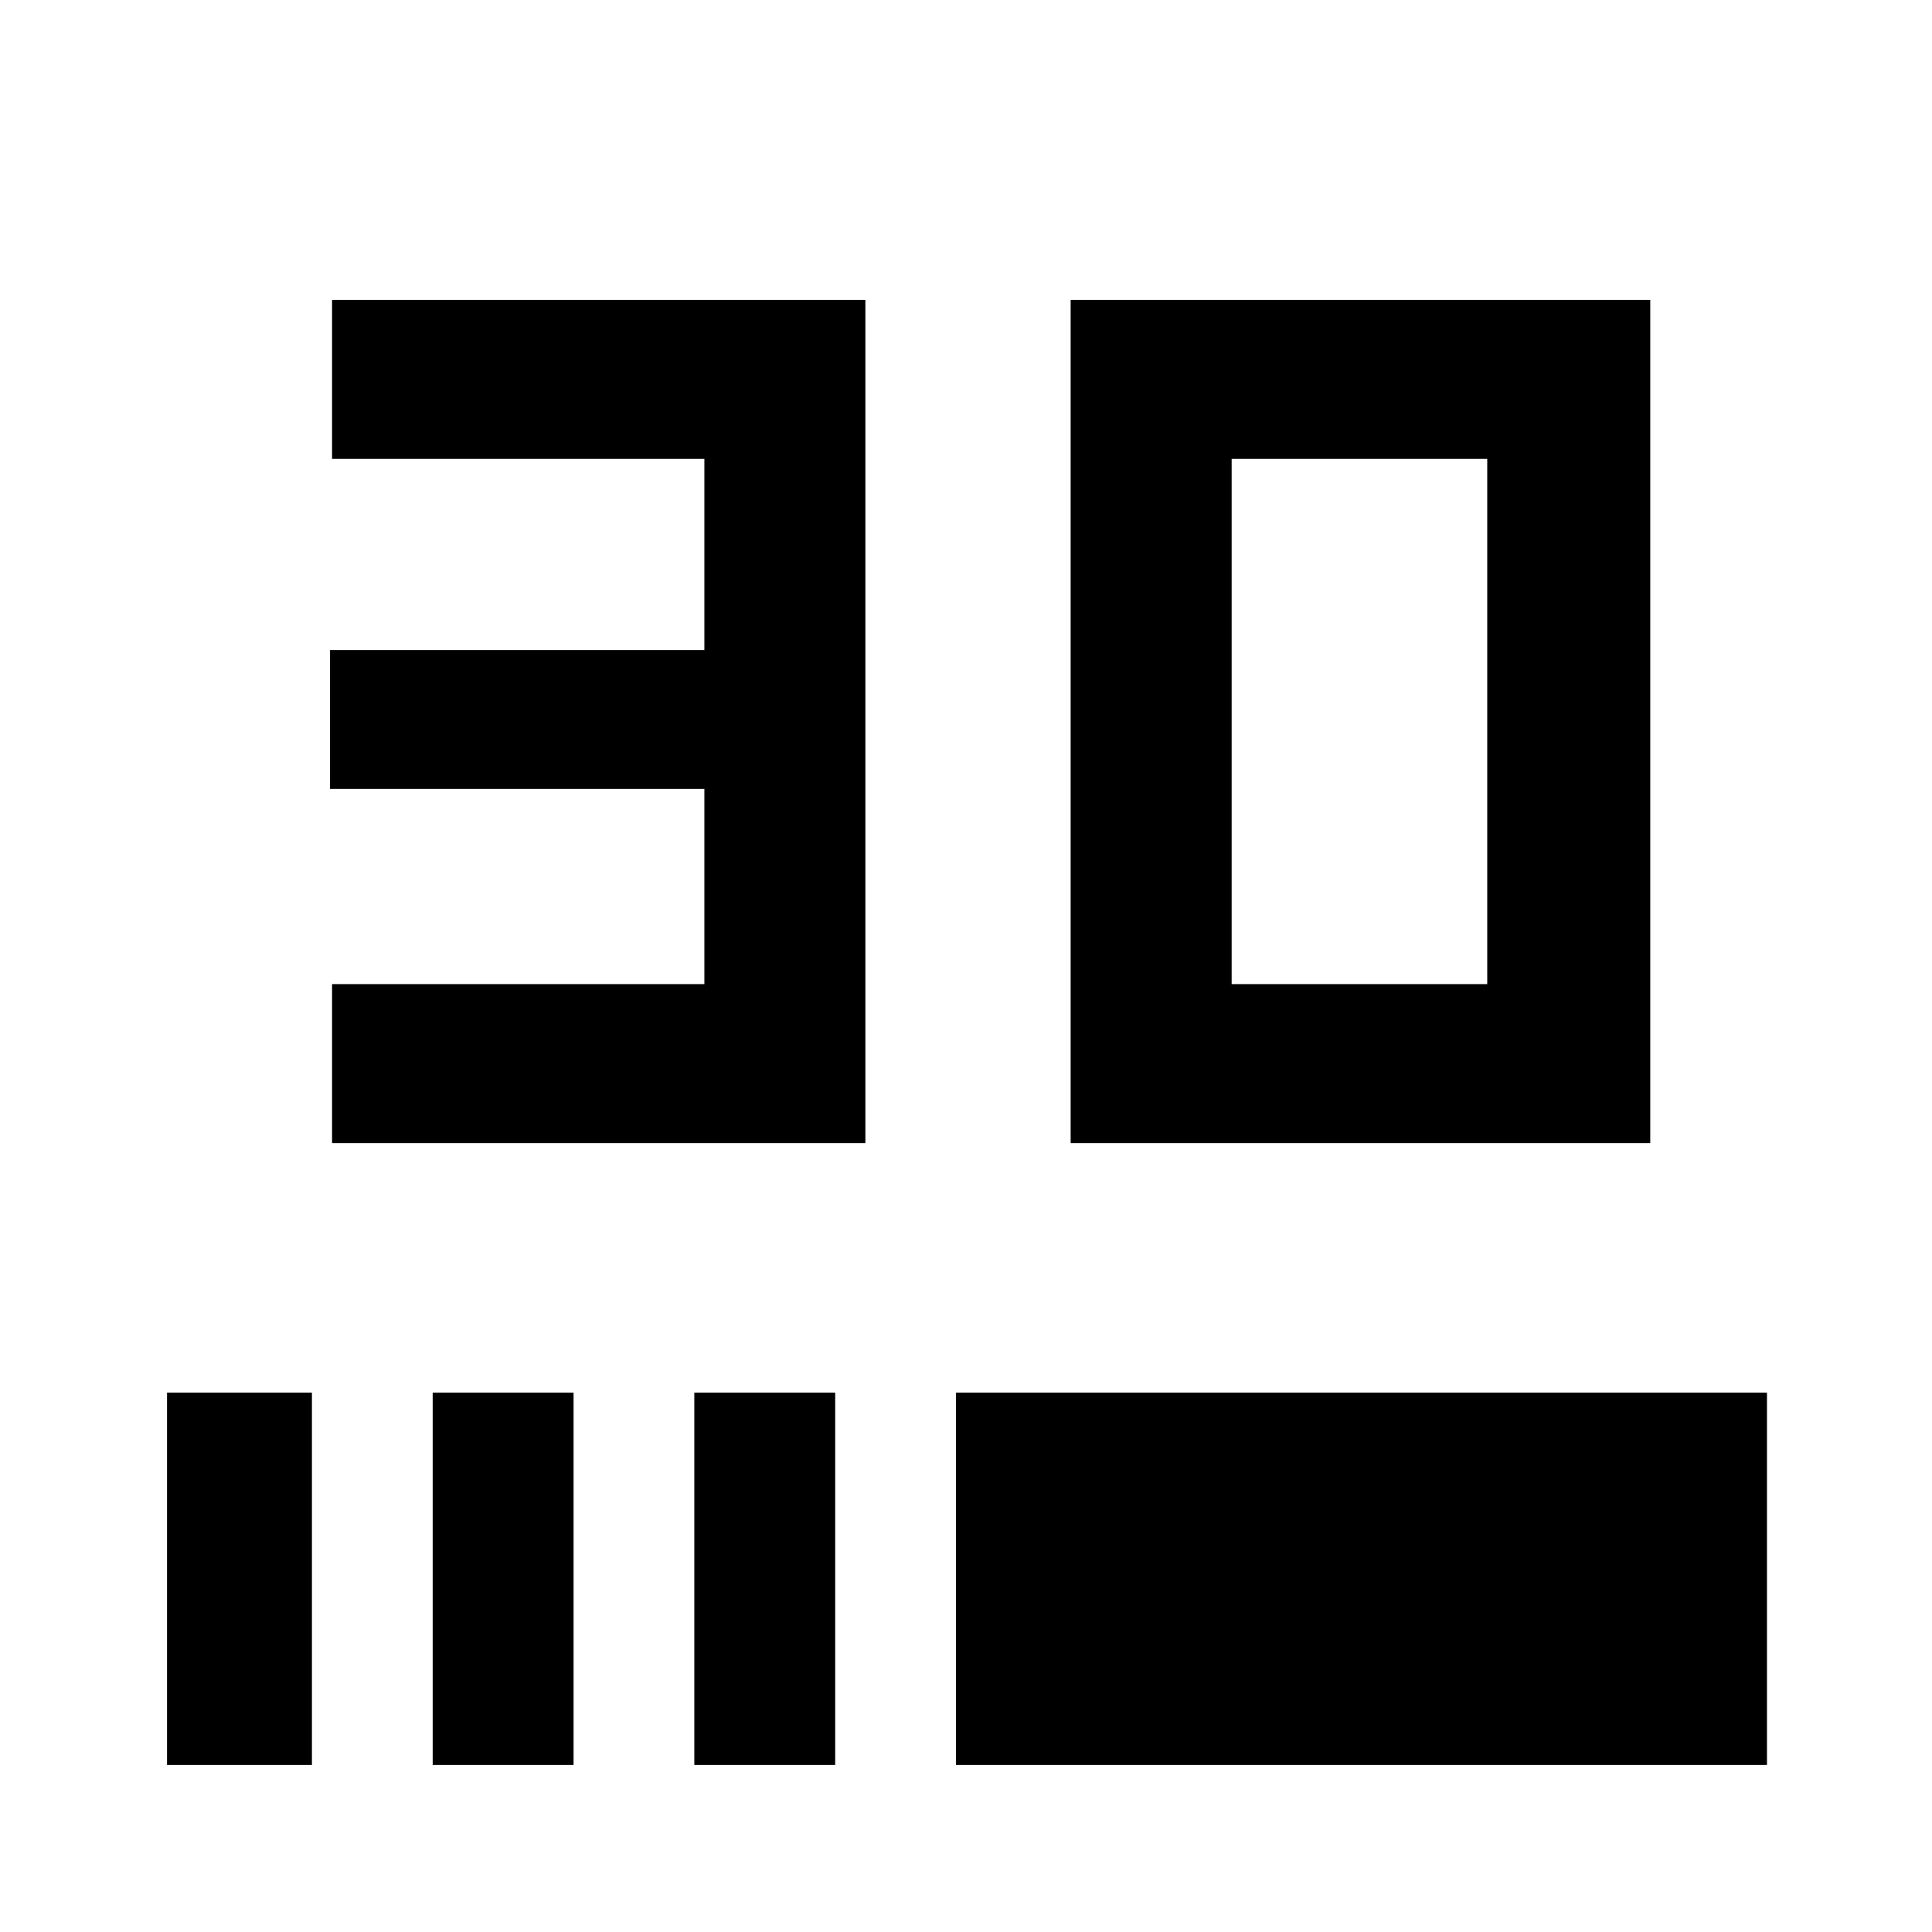 <svg xmlns="http://www.w3.org/2000/svg" height="48" width="48"><path d="M8.25 28.4V24.45H17.5V19.6H8.2V16.15H17.5V11.4H8.25V7.45H21.5V28.4ZM26.6 28.4V7.45H41V28.4ZM30.6 24.45H36.95V11.4H30.6ZM4.15 43.85V34.6H7.75V43.85ZM10.75 43.85V34.6H14.25V43.85ZM17.25 43.85V34.6H20.75V43.85ZM23.75 43.85V34.6H43.9V43.85Z"/></svg>